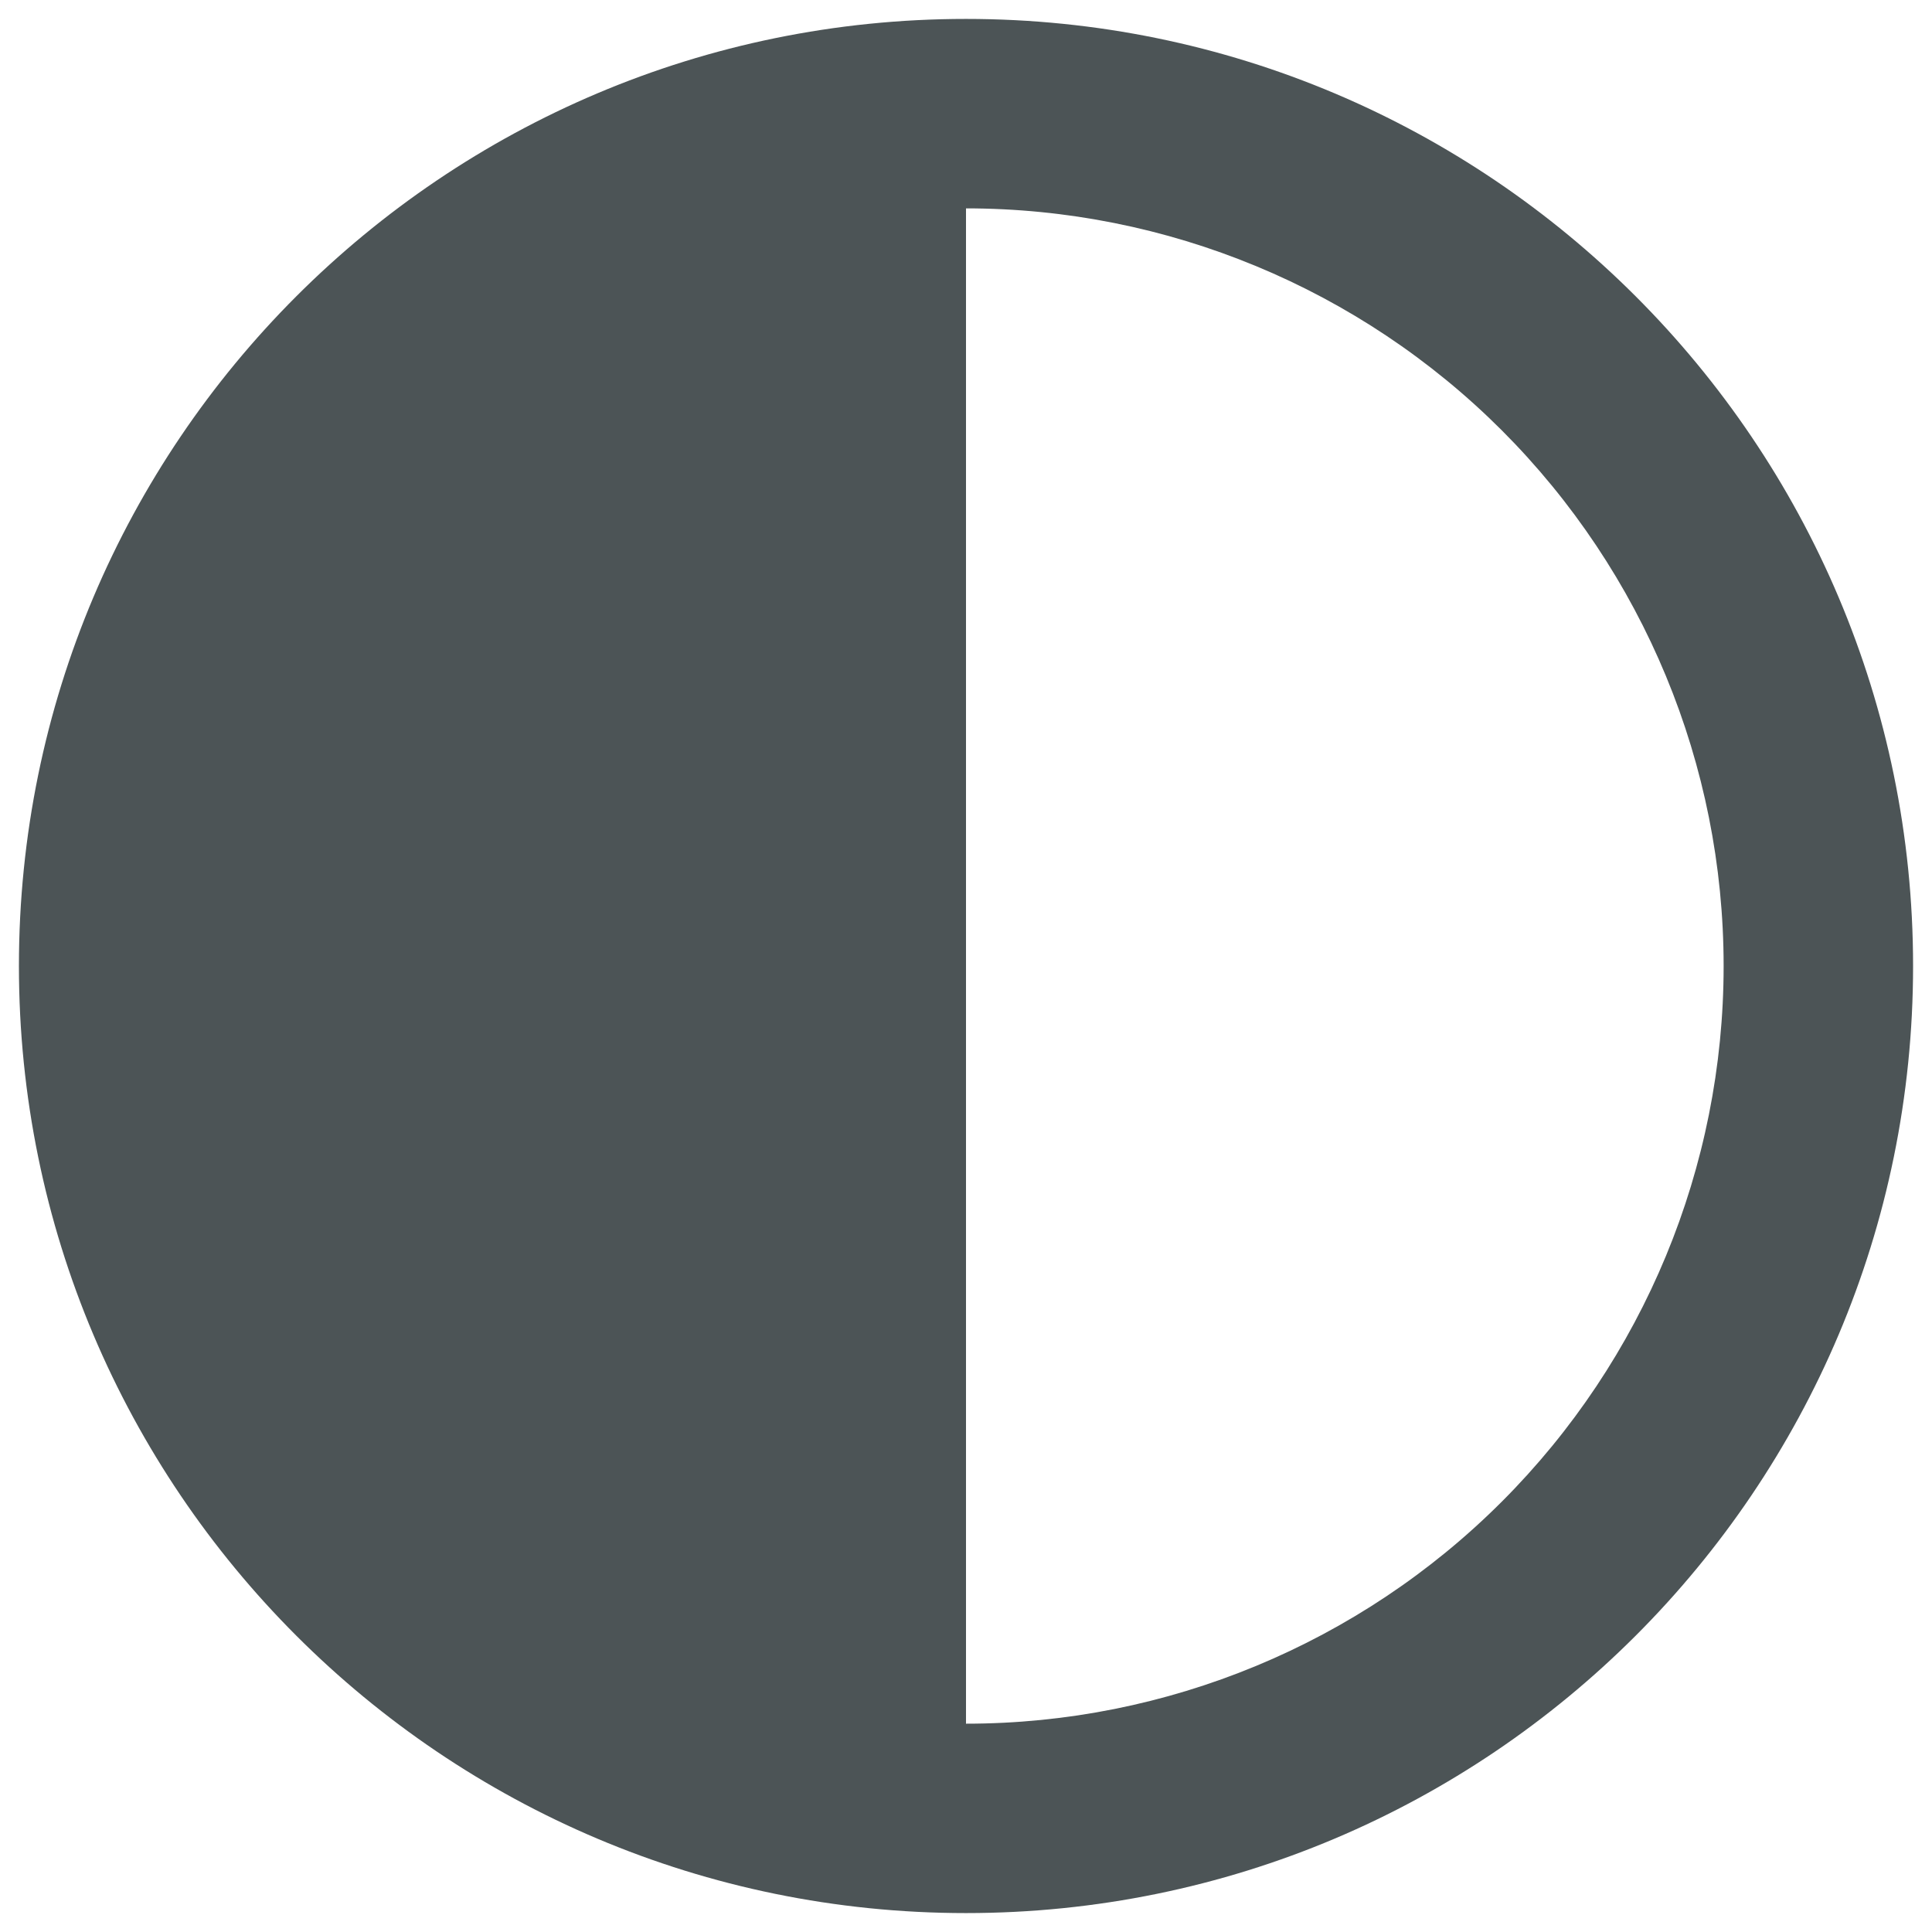 <svg width="34" height="34" viewBox="0 0 34 34" fill="none" xmlns="http://www.w3.org/2000/svg">
<path d="M17 33.667C26.205 33.667 33.667 26.205 33.667 17C33.667 7.795 26.205 0.333 17 0.333C7.795 0.333 0.333 7.795 0.333 17C0.333 26.205 7.795 33.667 17 33.667ZM17 30.334V3.667C20.536 3.667 23.927 5.072 26.428 7.572C28.928 10.073 30.333 13.464 30.333 17C30.333 20.536 28.928 23.928 26.428 26.428C23.927 28.929 20.536 30.334 17 30.334Z" fill="#4C5456"/>
</svg>

